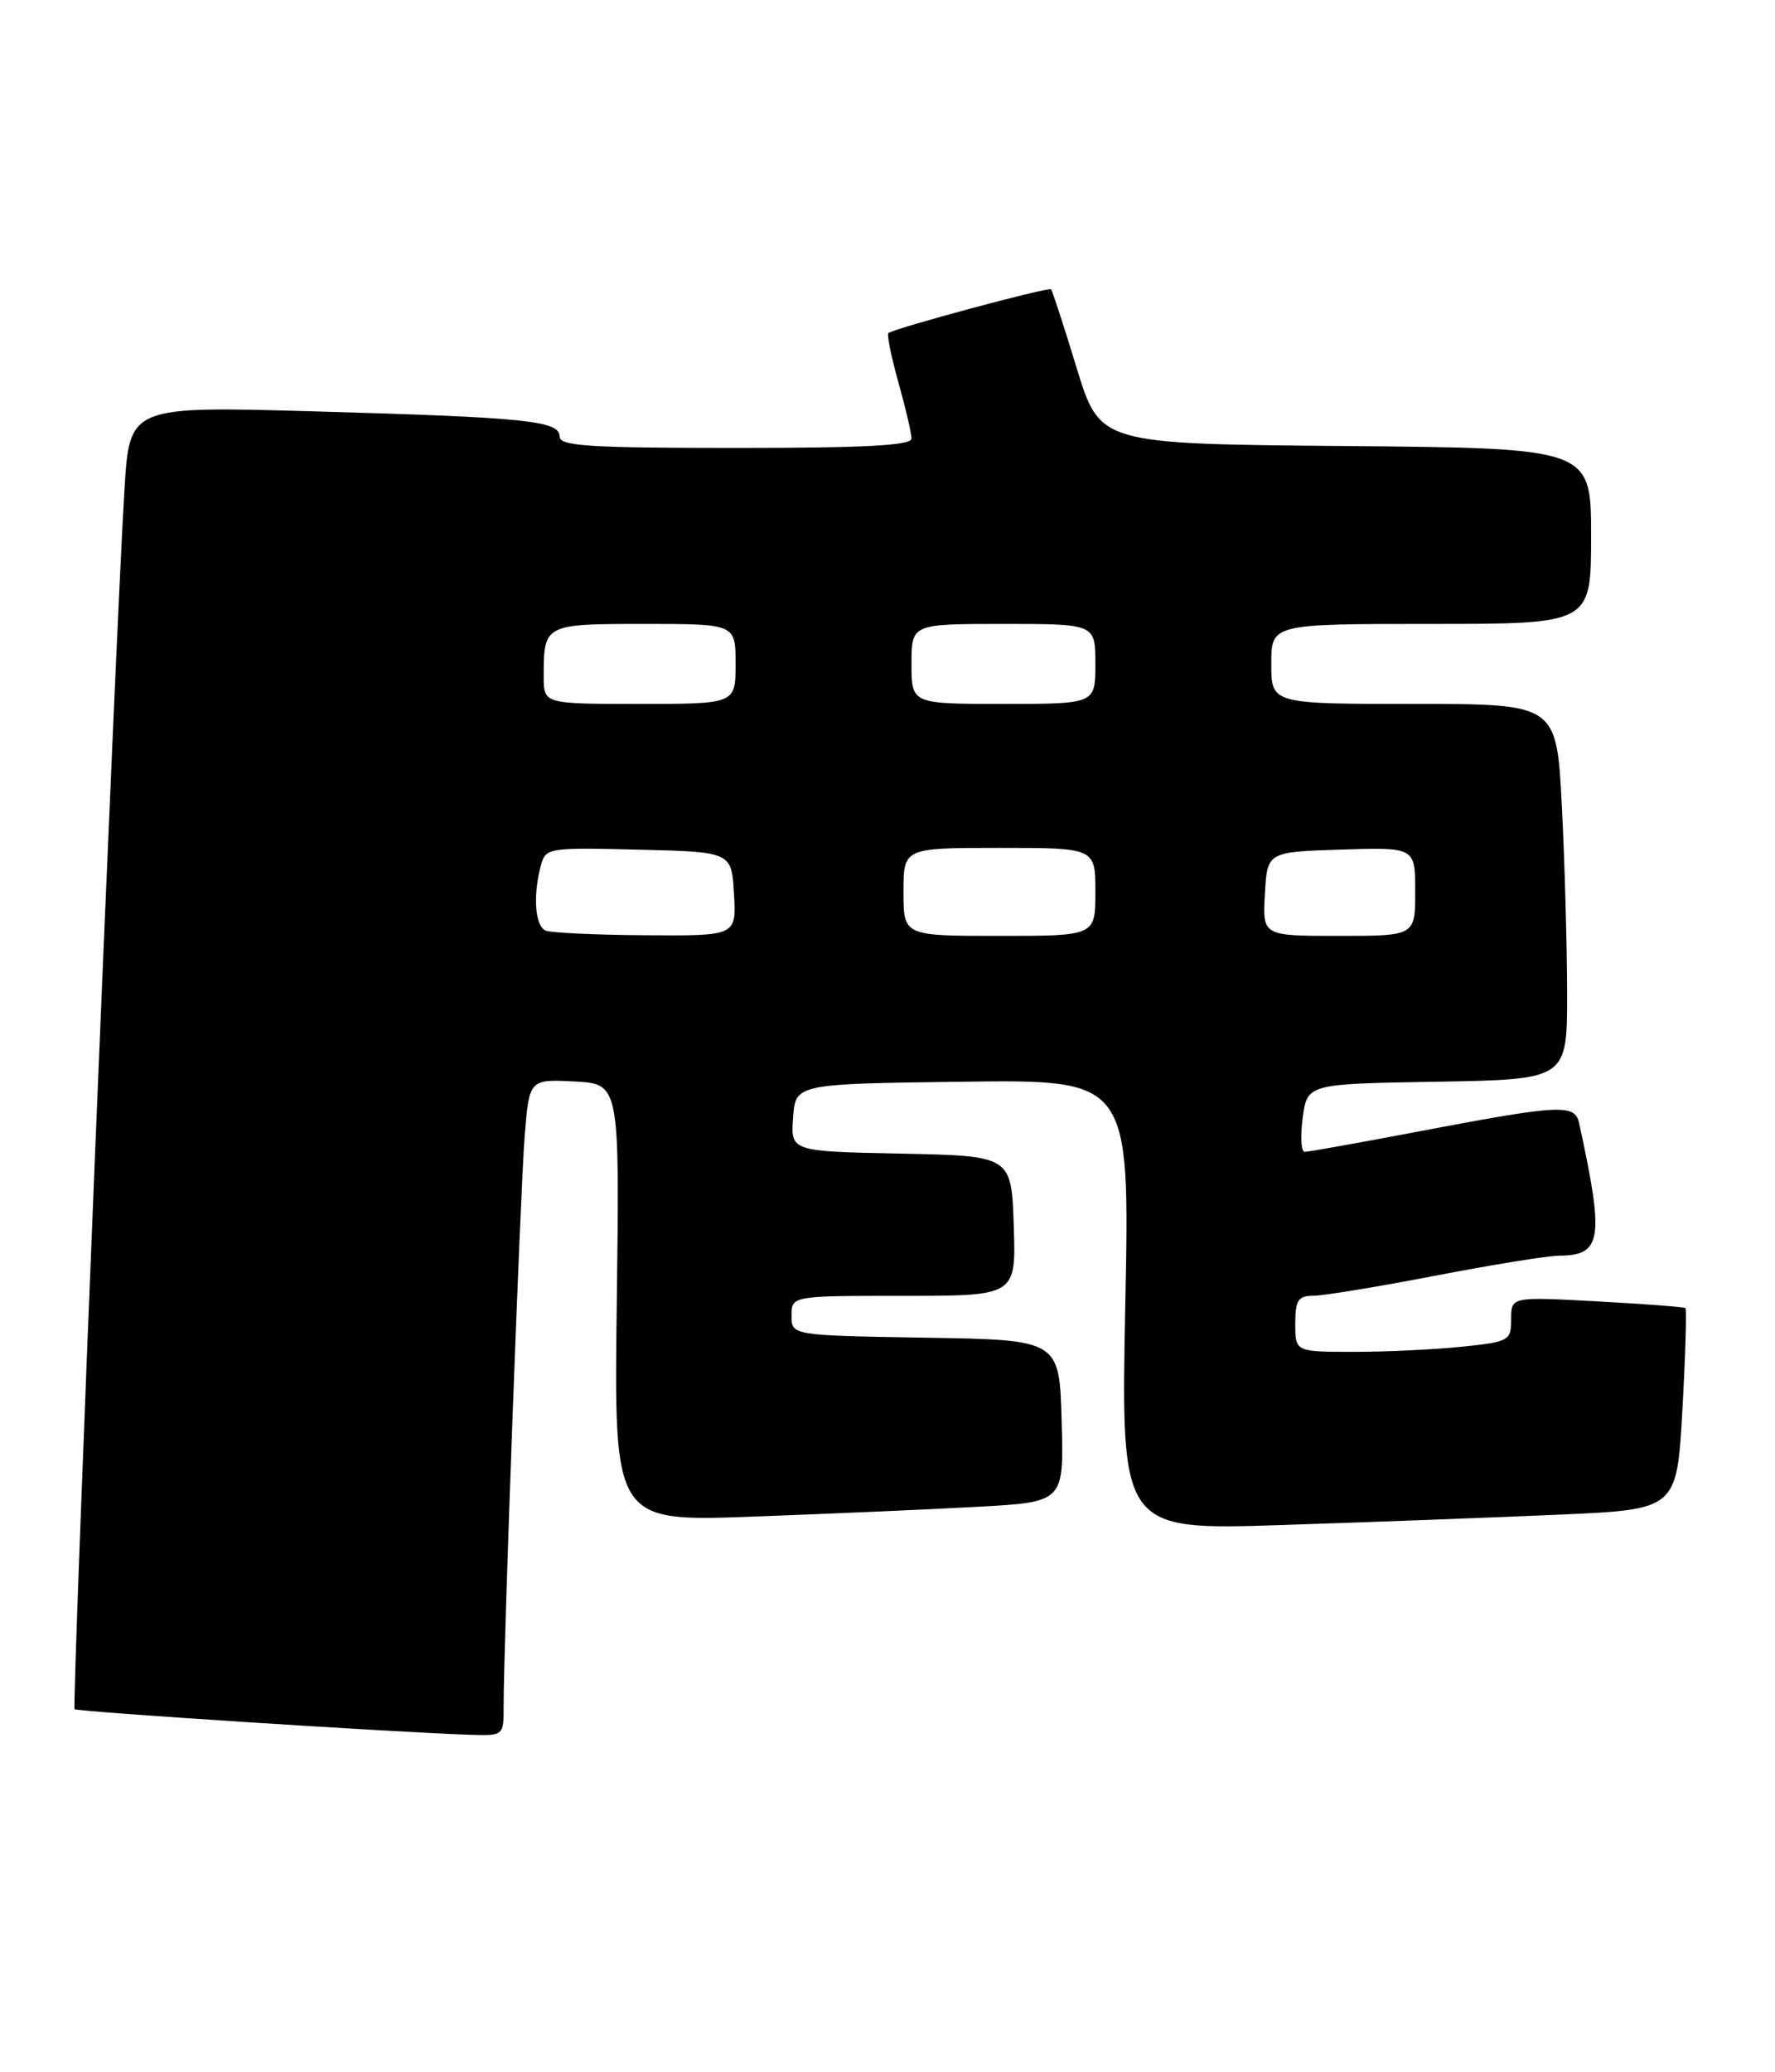 <?xml version="1.0" encoding="UTF-8" standalone="no"?>
<!DOCTYPE svg PUBLIC "-//W3C//DTD SVG 1.1//EN" "http://www.w3.org/Graphics/SVG/1.1/DTD/svg11.dtd" >
<svg xmlns="http://www.w3.org/2000/svg" xmlns:xlink="http://www.w3.org/1999/xlink" version="1.1" viewBox="0 0 222 259">
 <g >
 <path fill="currentColor"
d=" M 62.99 213.25 C 62.98 205.73 65.06 149.30 65.61 142.20 C 66.18 134.91 66.18 134.91 71.84 135.20 C 77.50 135.50 77.50 135.50 77.14 162.87 C 76.78 190.24 76.78 190.24 94.14 189.60 C 103.69 189.25 116.35 188.70 122.28 188.37 C 133.07 187.78 133.07 187.78 132.78 177.64 C 132.50 167.50 132.50 167.50 115.75 167.23 C 99.00 166.95 99.00 166.95 99.00 164.48 C 99.00 162.00 99.00 162.00 113.04 162.00 C 127.08 162.00 127.08 162.00 126.79 153.25 C 126.50 144.50 126.50 144.50 112.69 144.22 C 98.89 143.94 98.89 143.94 99.19 139.72 C 99.50 135.50 99.50 135.50 120.40 135.23 C 141.31 134.96 141.31 134.96 140.74 163.13 C 140.18 191.31 140.18 191.31 160.34 190.65 C 171.43 190.29 187.08 189.70 195.11 189.35 C 209.72 188.70 209.72 188.70 210.42 176.24 C 210.80 169.38 210.97 163.66 210.80 163.53 C 210.64 163.39 205.66 163.01 199.75 162.69 C 189.00 162.11 189.00 162.11 189.00 164.91 C 189.00 167.61 188.77 167.74 182.85 168.36 C 179.47 168.71 173.40 169.00 169.35 169.00 C 162.00 169.00 162.00 169.00 162.00 165.50 C 162.00 162.54 162.35 162.00 164.25 161.99 C 165.49 161.99 172.33 160.87 179.46 159.49 C 186.58 158.12 193.56 156.99 194.96 156.98 C 200.36 156.95 200.67 154.96 197.51 140.45 C 196.97 137.96 195.30 138.05 176.74 141.58 C 169.73 142.91 163.62 144.00 163.18 144.00 C 162.73 144.00 162.62 142.09 162.93 139.75 C 163.50 135.50 163.50 135.50 179.75 135.23 C 196.00 134.95 196.00 134.95 196.00 124.23 C 195.99 118.33 195.70 107.76 195.34 100.75 C 194.69 88.00 194.69 88.00 176.85 88.00 C 159.00 88.00 159.00 88.00 159.00 83.00 C 159.00 78.00 159.00 78.00 179.00 78.00 C 199.00 78.00 199.00 78.00 199.00 67.01 C 199.00 56.03 199.00 56.03 168.28 55.76 C 137.56 55.50 137.56 55.50 134.66 46.00 C 133.06 40.77 131.62 36.35 131.46 36.17 C 131.17 35.84 111.88 41.03 111.11 41.64 C 110.90 41.81 111.46 44.57 112.36 47.79 C 113.26 51.00 114.00 54.16 114.00 54.82 C 114.00 55.69 108.28 56.00 92.00 56.00 C 73.72 56.00 70.00 55.76 70.00 54.59 C 70.00 52.60 65.93 52.18 39.35 51.43 C 16.21 50.77 16.21 50.77 15.57 61.14 C 14.43 79.80 8.97 213.30 9.33 213.67 C 9.67 214.00 49.30 216.56 58.75 216.87 C 63.00 217.00 63.00 217.00 62.99 213.25 Z  M 68.25 116.34 C 66.92 115.80 66.63 111.98 67.64 108.22 C 68.24 105.99 68.51 105.94 79.87 106.22 C 91.50 106.50 91.50 106.50 91.80 111.75 C 92.10 117.00 92.10 117.00 80.80 116.92 C 74.59 116.88 68.94 116.62 68.25 116.34 Z  M 113.00 111.50 C 113.00 106.00 113.00 106.00 125.00 106.00 C 137.00 106.00 137.00 106.00 137.00 111.50 C 137.00 117.00 137.00 117.00 125.00 117.00 C 113.00 117.00 113.00 117.00 113.00 111.50 Z  M 158.20 111.75 C 158.50 106.50 158.50 106.50 167.75 106.21 C 177.00 105.92 177.00 105.92 177.00 111.46 C 177.00 117.00 177.00 117.00 167.45 117.00 C 157.90 117.00 157.90 117.00 158.20 111.75 Z  M 68.00 84.58 C 68.00 78.03 68.06 78.00 80.61 78.00 C 92.00 78.00 92.00 78.00 92.00 83.00 C 92.00 88.00 92.00 88.00 80.00 88.00 C 68.00 88.00 68.00 88.00 68.00 84.58 Z  M 114.00 83.00 C 114.00 78.00 114.00 78.00 125.50 78.00 C 137.00 78.00 137.00 78.00 137.00 83.00 C 137.00 88.00 137.00 88.00 125.50 88.00 C 114.00 88.00 114.00 88.00 114.00 83.00 Z "/>
</g>
</svg>